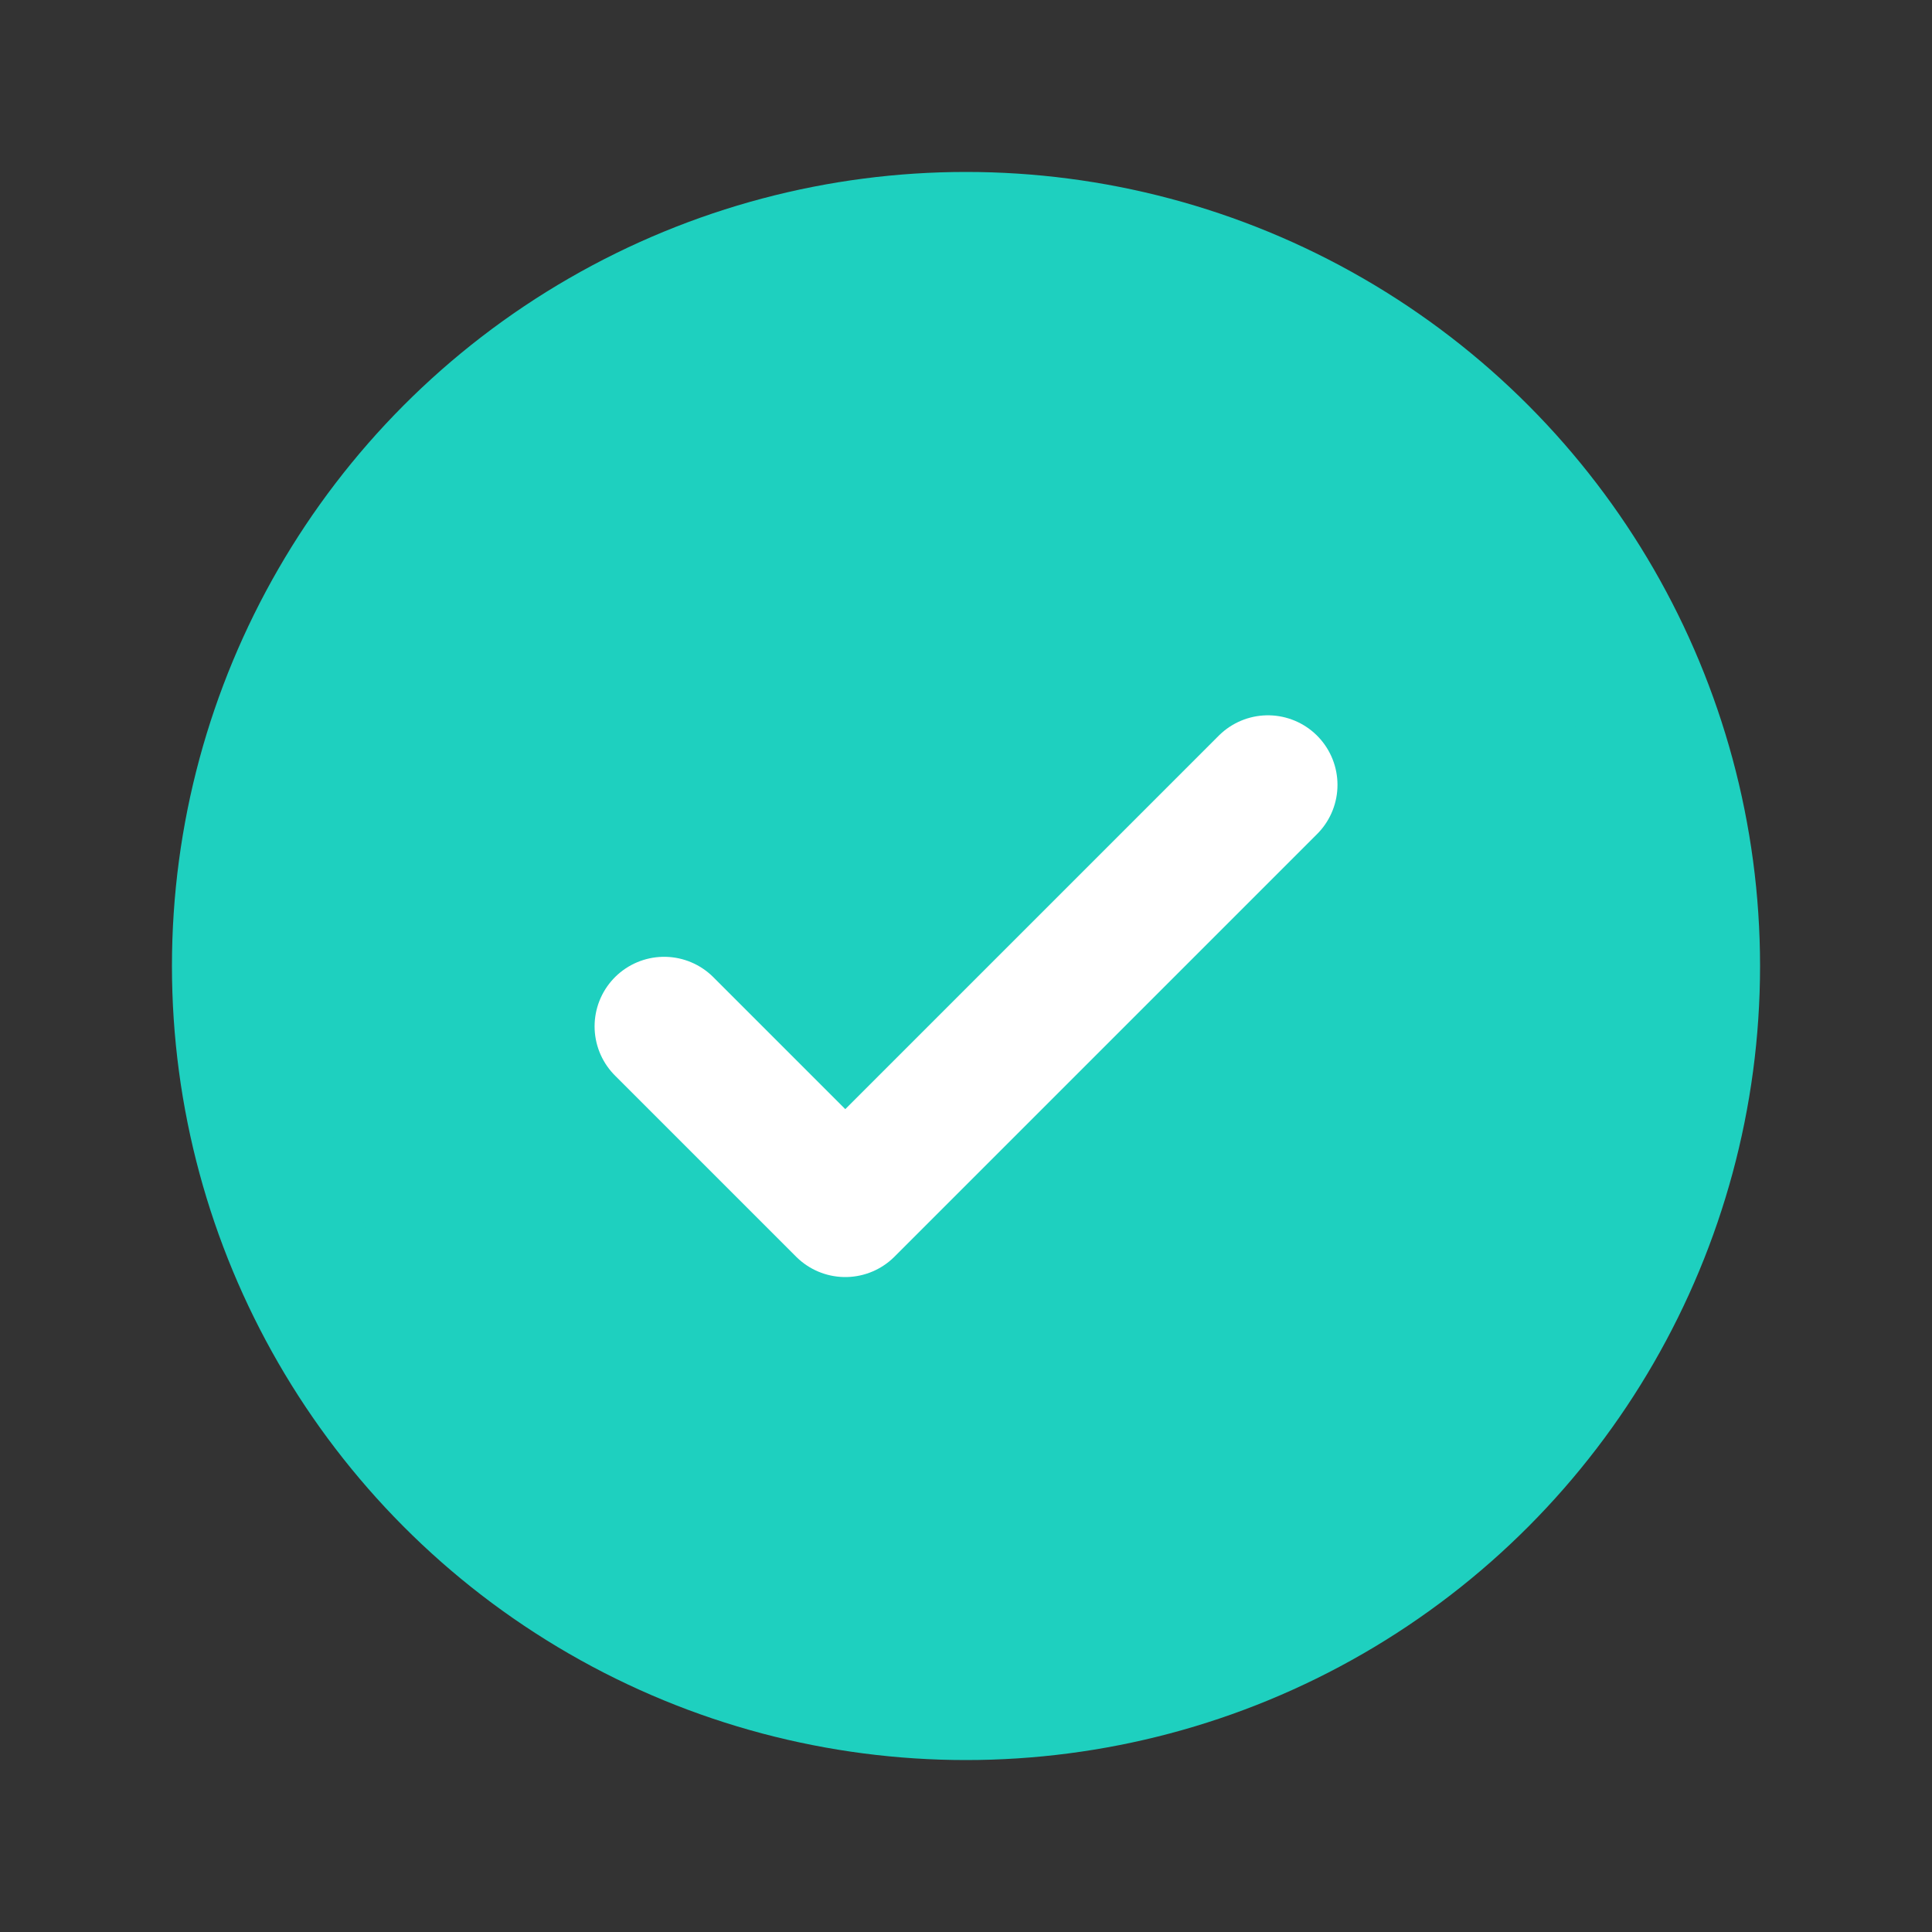 <svg id="구성_요소_12_1" data-name="구성 요소 12 – 1" xmlns="http://www.w3.org/2000/svg" width="25" height="25" viewBox="0 0 25 25">
  <rect x="0" y="0" width="25" height="25" fill="#333333" stroke="none"/>
  <circle id="타원_32" data-name="타원 32" cx="9.375" cy="9.375" r="9.375" transform="translate(3.125 3.125)" fill="#1ed0bf" stroke="#1ed0bf" stroke-linecap="round" stroke-linejoin="round" stroke-width="1.8"/>
  <rect id="사각형_6443" data-name="사각형 6443" width="25" height="25" fill="none"/>
  <path id="패스_1011" data-name="패스 1011" d="M88,107.125l2.344,2.344L95.813,104" transform="translate(-79.406 -93.844)" fill="none" stroke="#fff" stroke-linecap="round" stroke-linejoin="round" stroke-width="1.8"/>
</svg>
